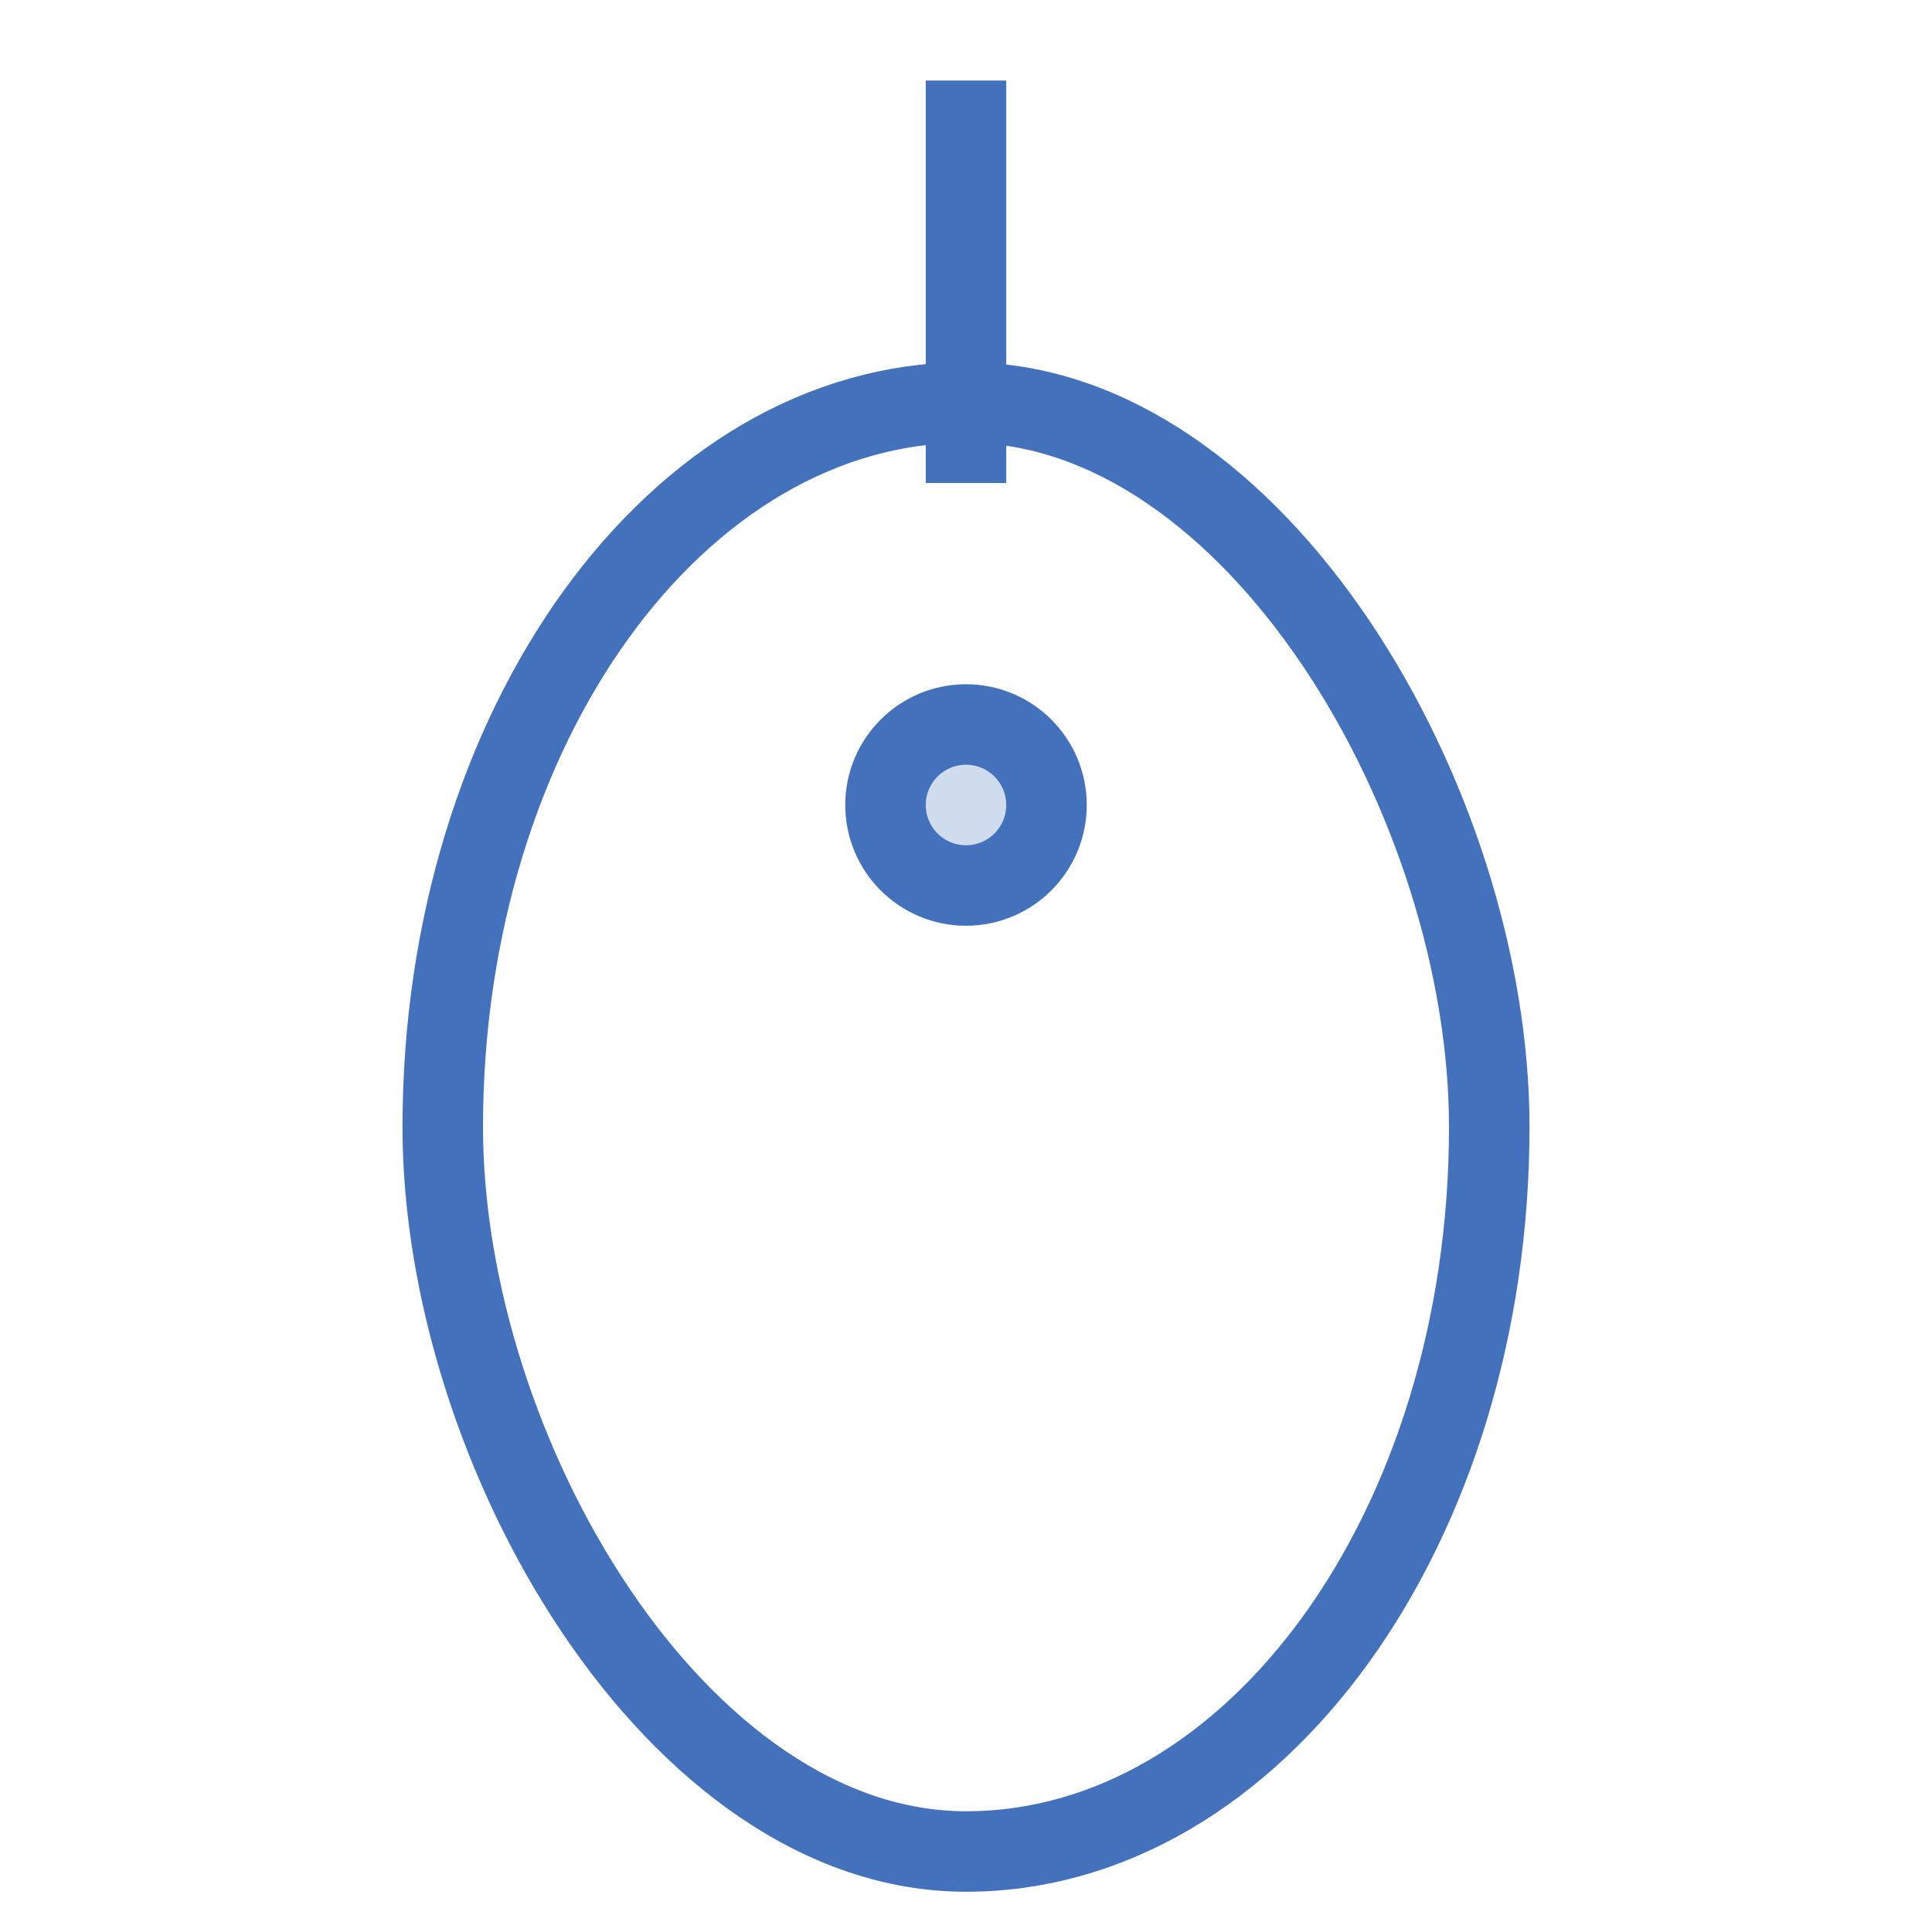 <?xml version="1.0" encoding="UTF-8" standalone="no"?>
<svg width="48px" height="48px" viewBox="0 0 48 48" version="1.1" xmlns="http://www.w3.org/2000/svg" xmlns:xlink="http://www.w3.org/1999/xlink" xmlns:sketch="http://www.bohemiancoding.com/sketch/ns">
    <!-- Generator: Sketch 3.3 (11970) - http://www.bohemiancoding.com/sketch -->
    <title>Magic</title>
    <desc>Created with Sketch.</desc>
    <defs></defs>
    <g id="Page-1" stroke="none" stroke-width="1" fill="none" fill-rule="evenodd" sketch:type="MSPage">
        <g id="Rectangle-37-+-Line-+-Oval-24" sketch:type="MSLayerGroup" transform="translate(11, 3)" stroke="#4371BC" stroke-width="2" stroke-linejoin="round">
            <rect id="Rectangle-37" stroke-linecap="round" sketch:type="MSShapeGroup" x="0" y="7" width="26" height="36" rx="19"></rect>
            <path d="M13,8 L13,0" id="Line" stroke-linecap="square" sketch:type="MSShapeGroup"></path>
            <circle id="Oval-24" stroke-linecap="round" fill="#CFDCEE" sketch:type="MSShapeGroup" cx="13" cy="17" r="2"></circle>
        </g>
    </g>
</svg>